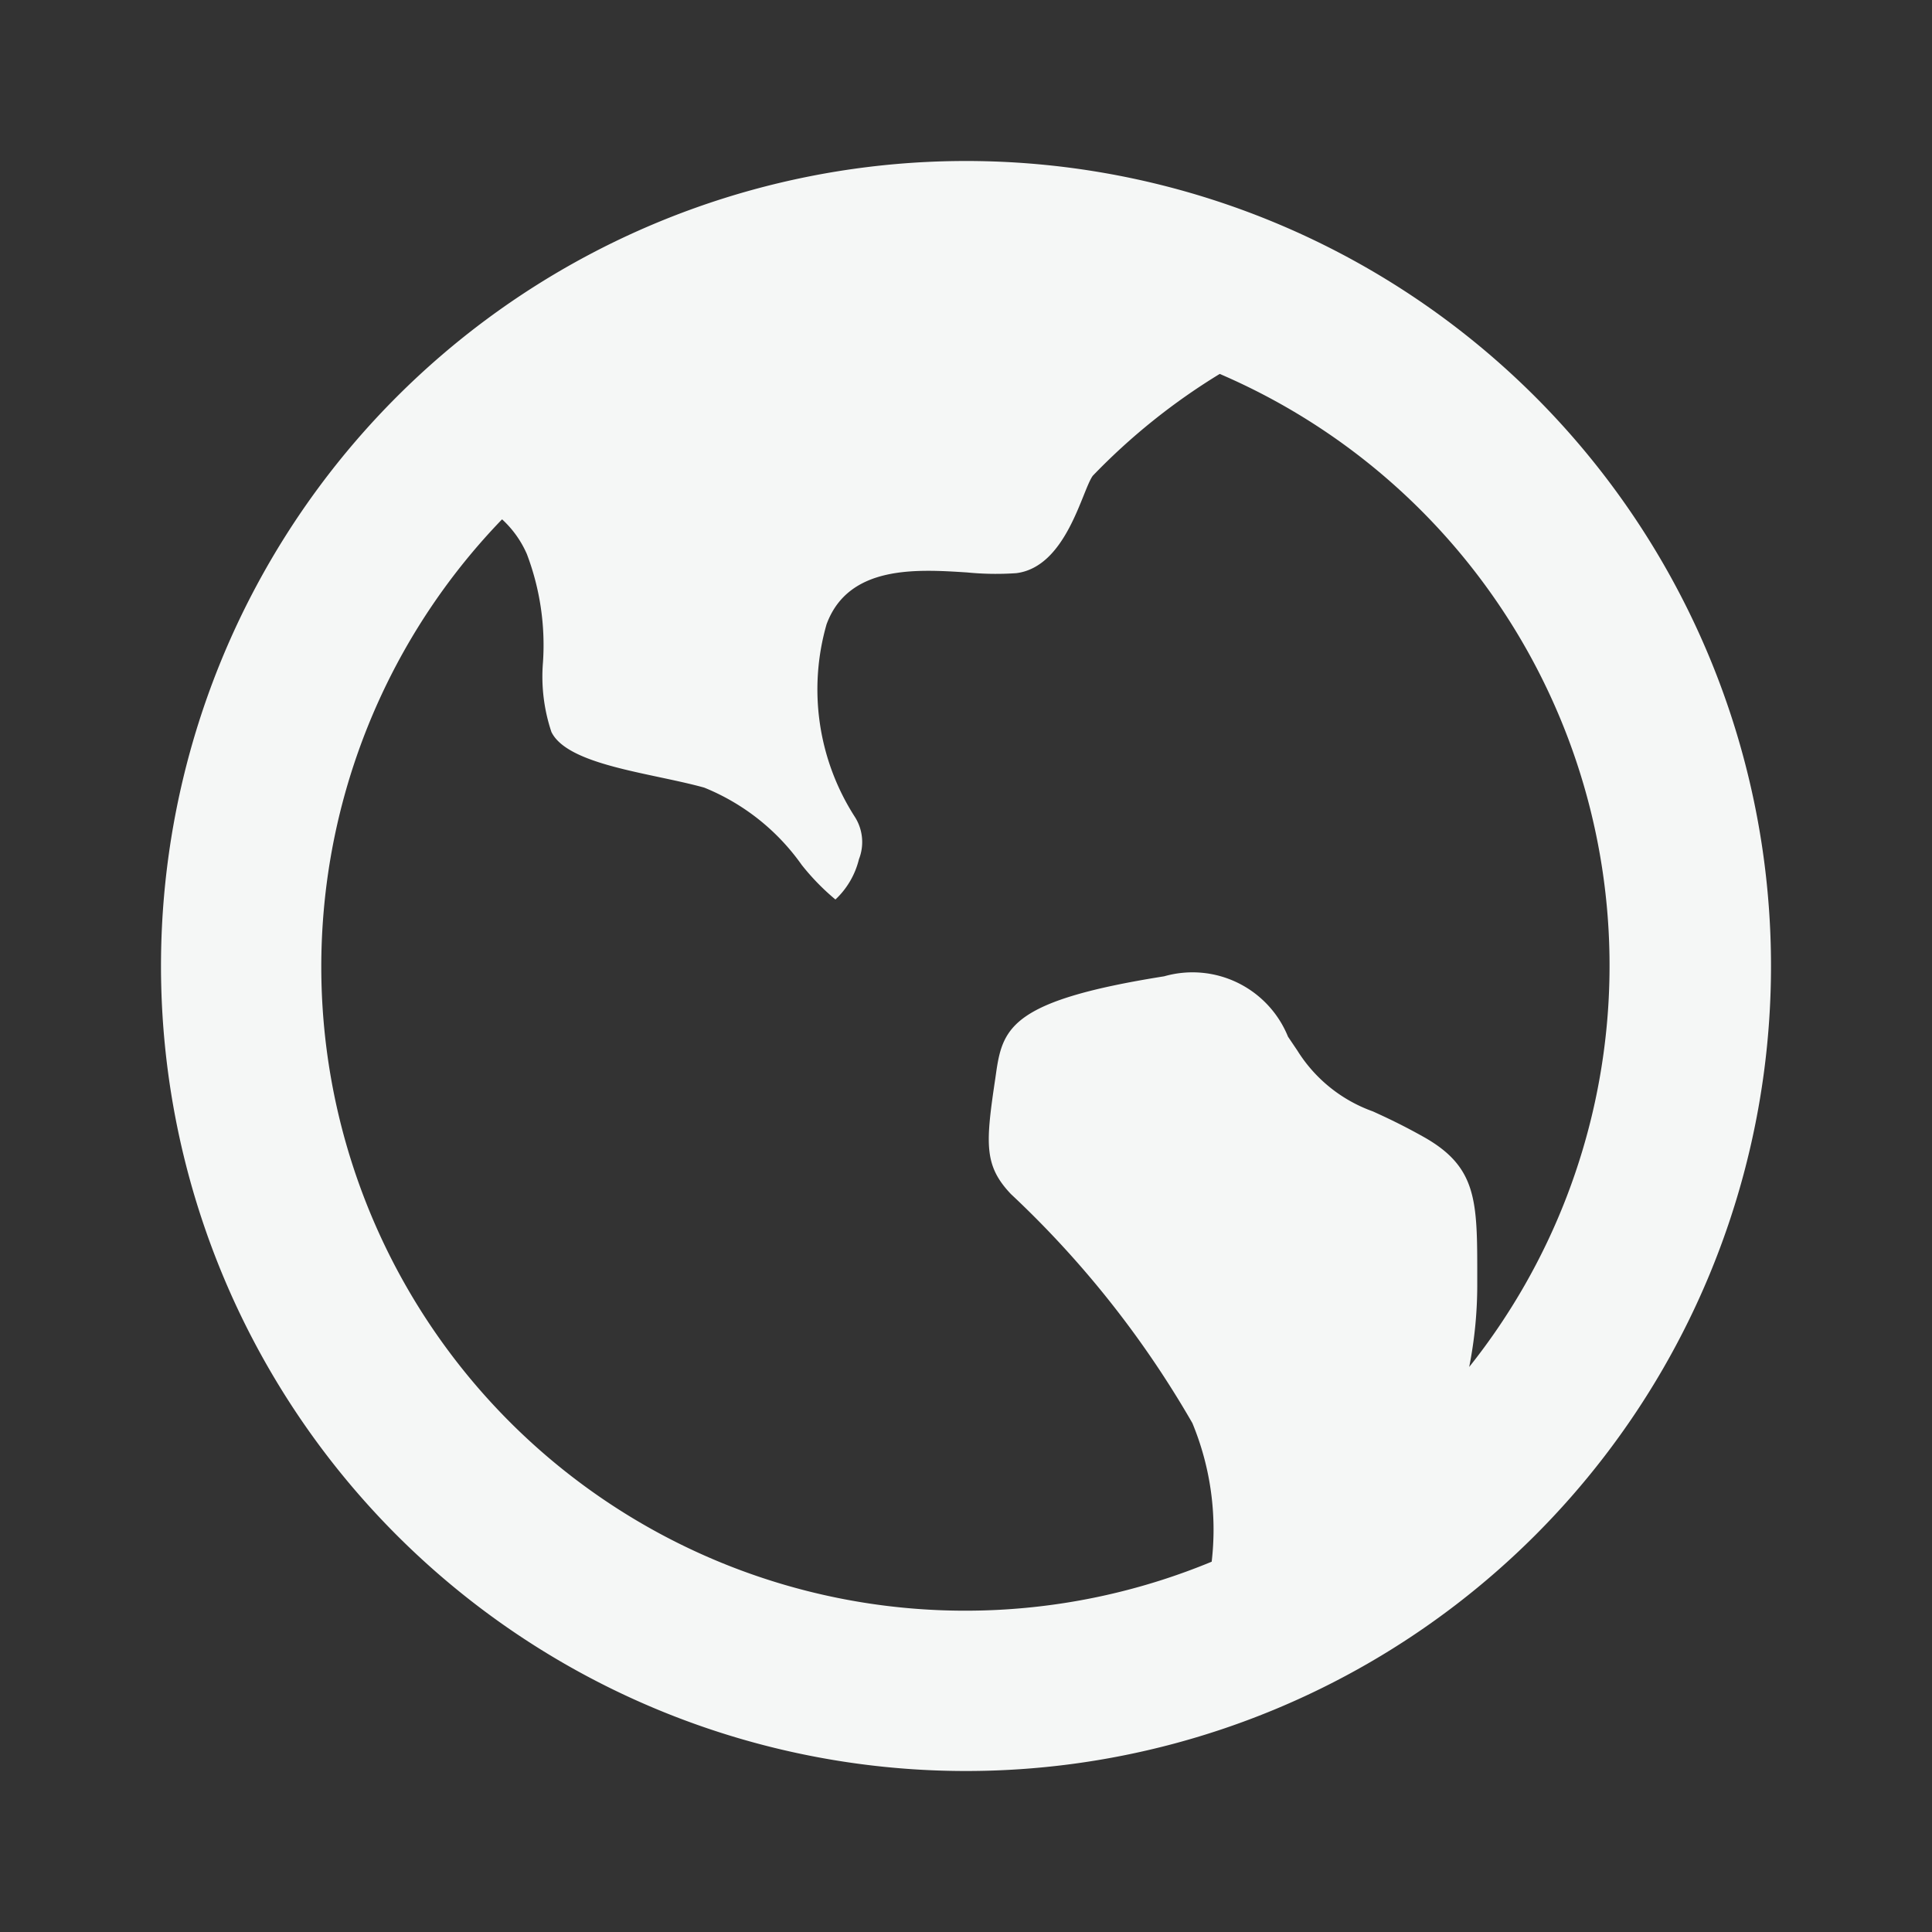 <svg id="Group_97029" data-name="Group 97029" xmlns="http://www.w3.org/2000/svg" width="24" height="24" viewBox="0 0 24 24">
  <rect x="0" y="0" width="24" height="24" fill="#333333" stroke="none"/>
  <path id="Path_209308" data-name="Path 209308" d="M0,0H24V24H0Z" fill="none"/>
  <path id="Path_209309" data-name="Path 209309" d="M6.235,6.453A8,8,0,0,0,15.052,19.4a3.456,3.456,0,0,0-.24-1.722,12.3,12.3,0,0,0-2.253-2.844c-.338-.355-.316-.628-.195-1.437l.013-.091c.082-.554.22-.882,2.085-1.178A1.28,1.28,0,0,1,16,12.878l.116.172a1.831,1.831,0,0,0,.938.756c.165.075.37.17.645.325.652.373.652.794.652,1.716v.1a5.249,5.249,0,0,1-.1,1.034A8,8,0,0,0,15.152,4.645,7.877,7.877,0,0,0,13.575,5.91c-.135.185-.327,1.132-.95,1.21a3.667,3.667,0,0,1-.613-.009c-.622-.04-1.472-.095-1.744.644a2.928,2.928,0,0,0,.356,2.4.583.583,0,0,1,.046.519,1.014,1.014,0,0,1-.292.5,2.883,2.883,0,0,1-.419-.43,2.743,2.743,0,0,0-1.211-.96c-.184-.051-.386-.093-.583-.135C7.616,9.532,7,9.4,6.85,9.093a2.163,2.163,0,0,1-.105-.865,3.184,3.184,0,0,0-.2-1.345,1.276,1.276,0,0,0-.306-.43ZM12,22A10,10,0,1,1,22,12,10,10,0,0,1,12,22Z" fill="#f5f7f6"/>
</svg>
